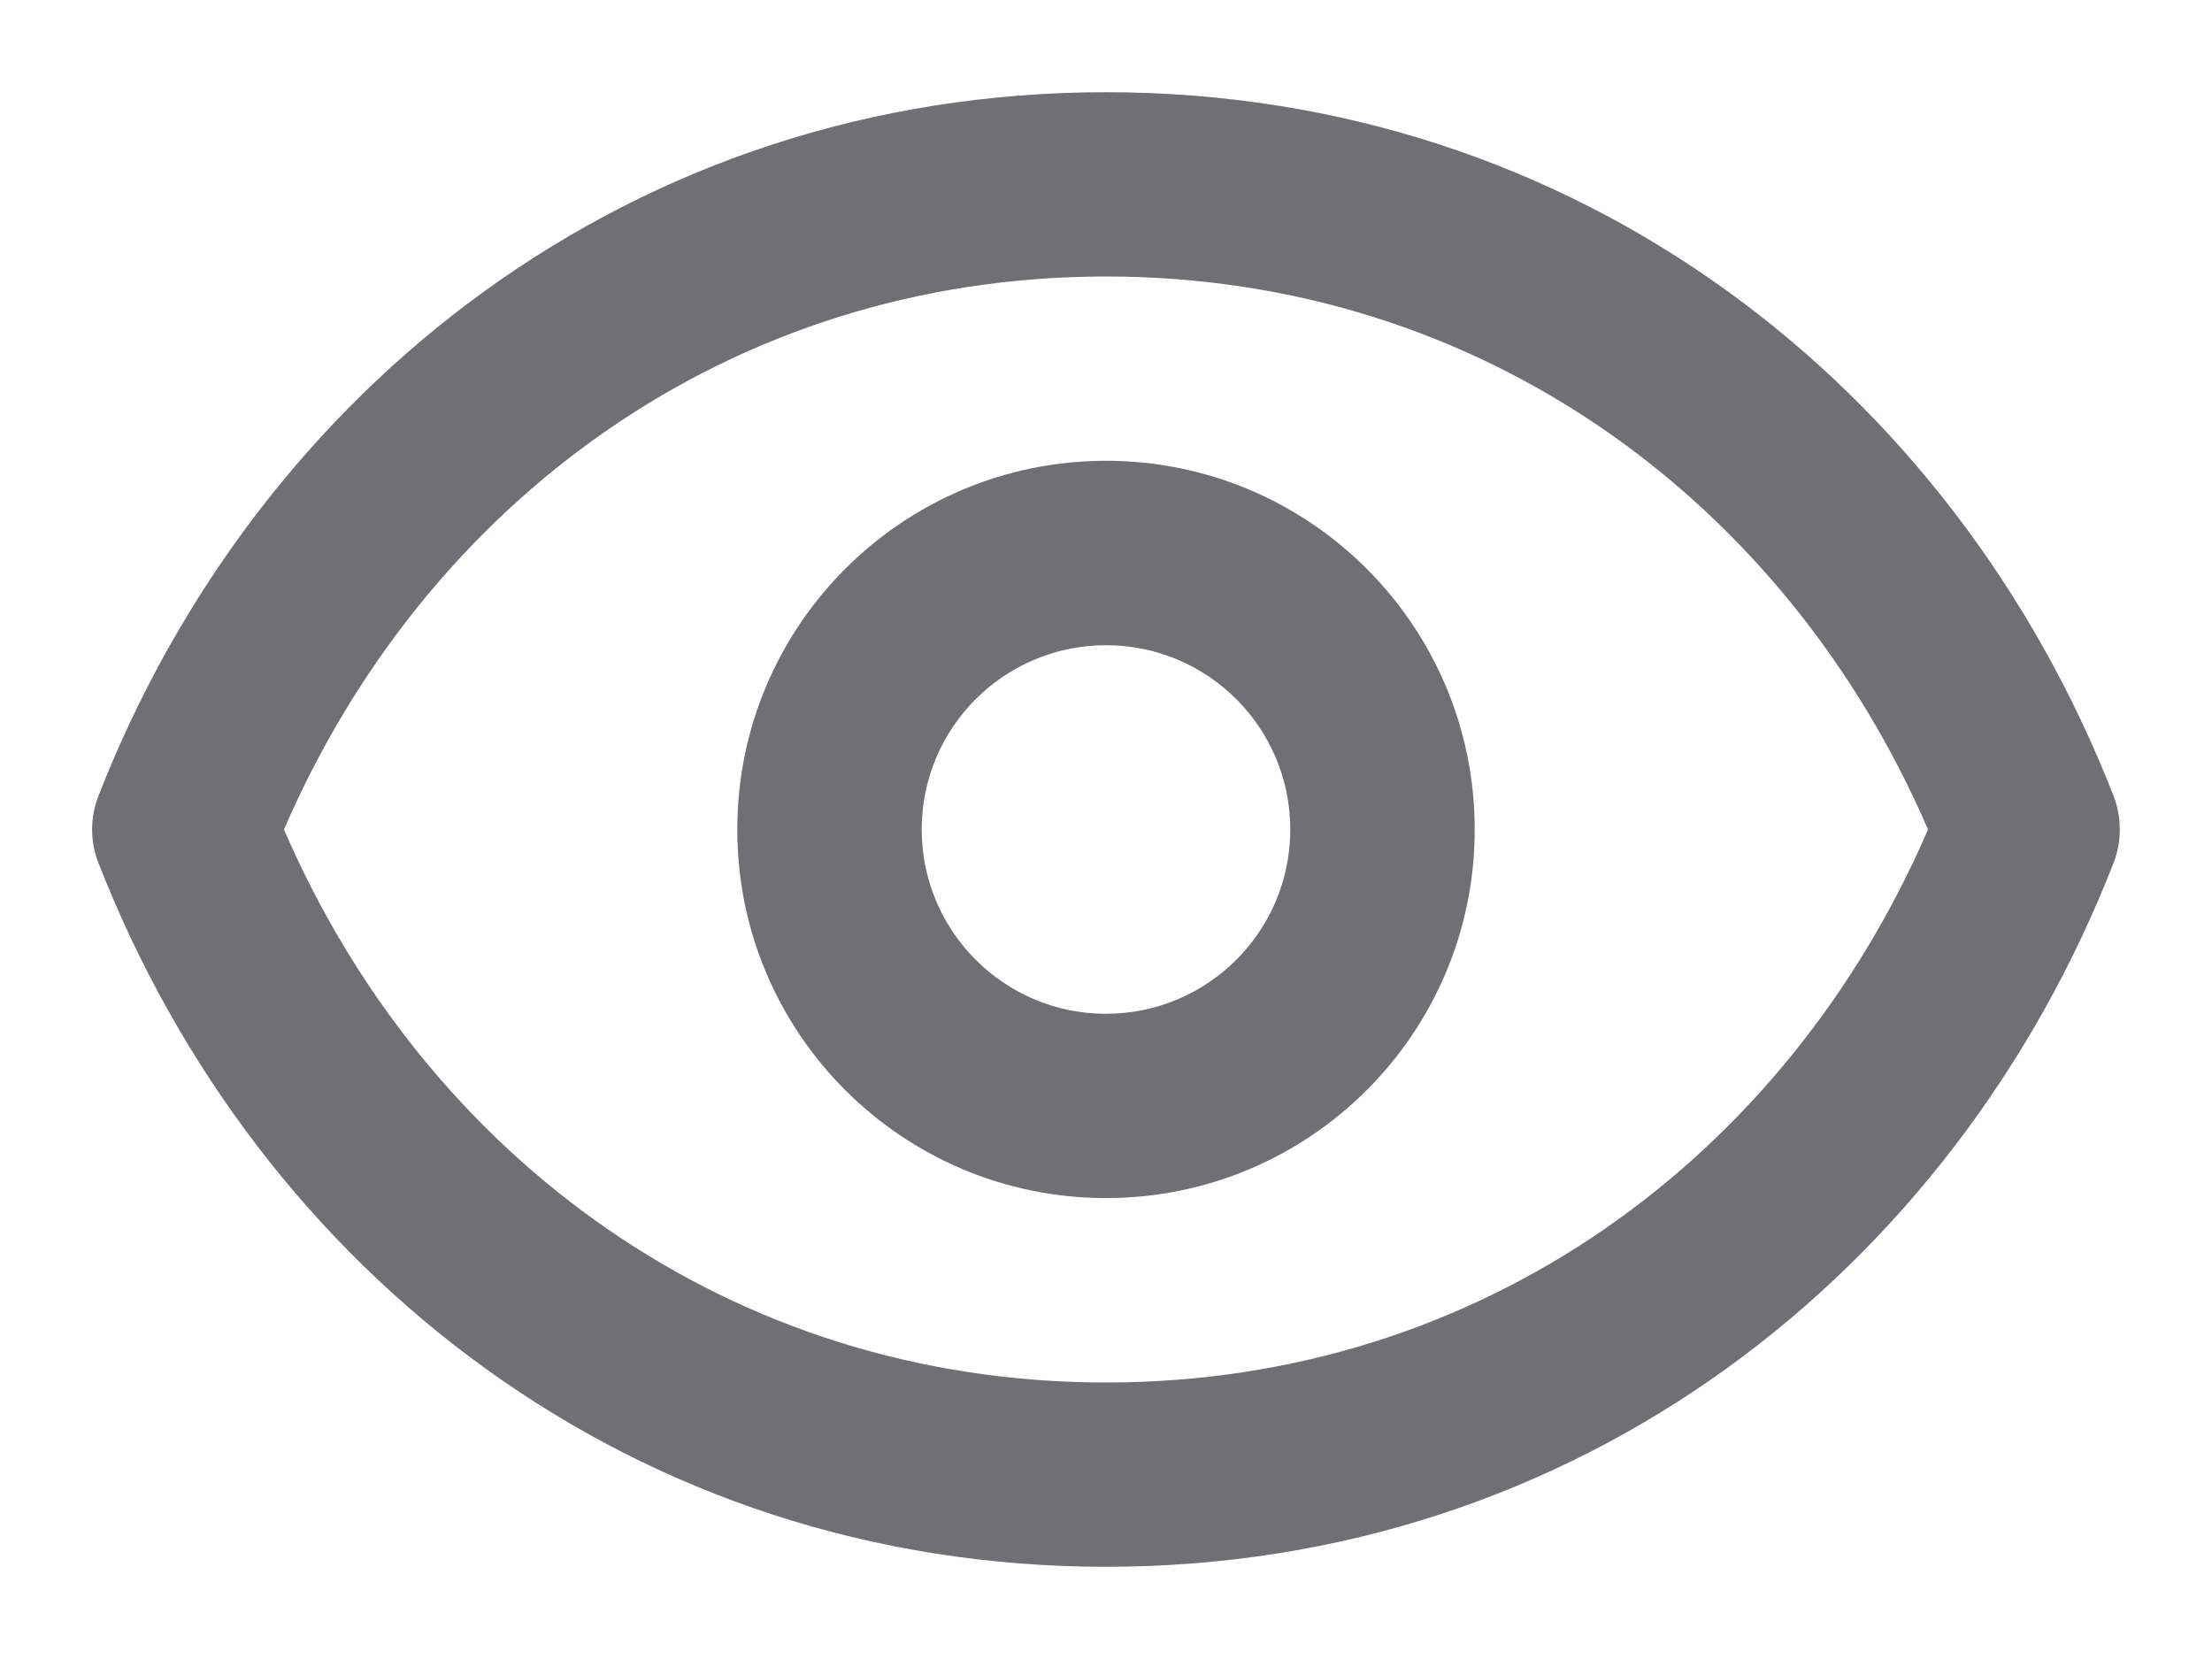 <svg width="16" height="12" viewBox="0 0 16 12" fill="none" xmlns="http://www.w3.org/2000/svg">
<path fill-rule="evenodd" clip-rule="evenodd" d="M2.054 6C3.079 8.371 5.284 10 8 10C10.716 10 12.921 8.371 13.946 6C12.921 3.629 10.716 2 8 2C5.284 2 3.079 3.629 2.054 6ZM0.712 5.757C1.869 2.796 4.589 0.667 8 0.667C11.411 0.667 14.131 2.796 15.288 5.757C15.348 5.913 15.348 6.086 15.288 6.242C14.131 9.204 11.411 11.333 8 11.333C4.589 11.333 1.869 9.204 0.712 6.242C0.651 6.086 0.651 5.913 0.712 5.757ZM8 4.667C7.264 4.667 6.667 5.263 6.667 6C6.667 6.736 7.264 7.333 8 7.333C8.736 7.333 9.333 6.736 9.333 6C9.333 5.263 8.736 4.667 8 4.667ZM5.333 6C5.333 4.527 6.527 3.333 8 3.333C9.473 3.333 10.667 4.527 10.667 6C10.667 7.473 9.473 8.666 8 8.666C6.527 8.666 5.333 7.473 5.333 6Z" fill="#6F6F75"/>
</svg>
